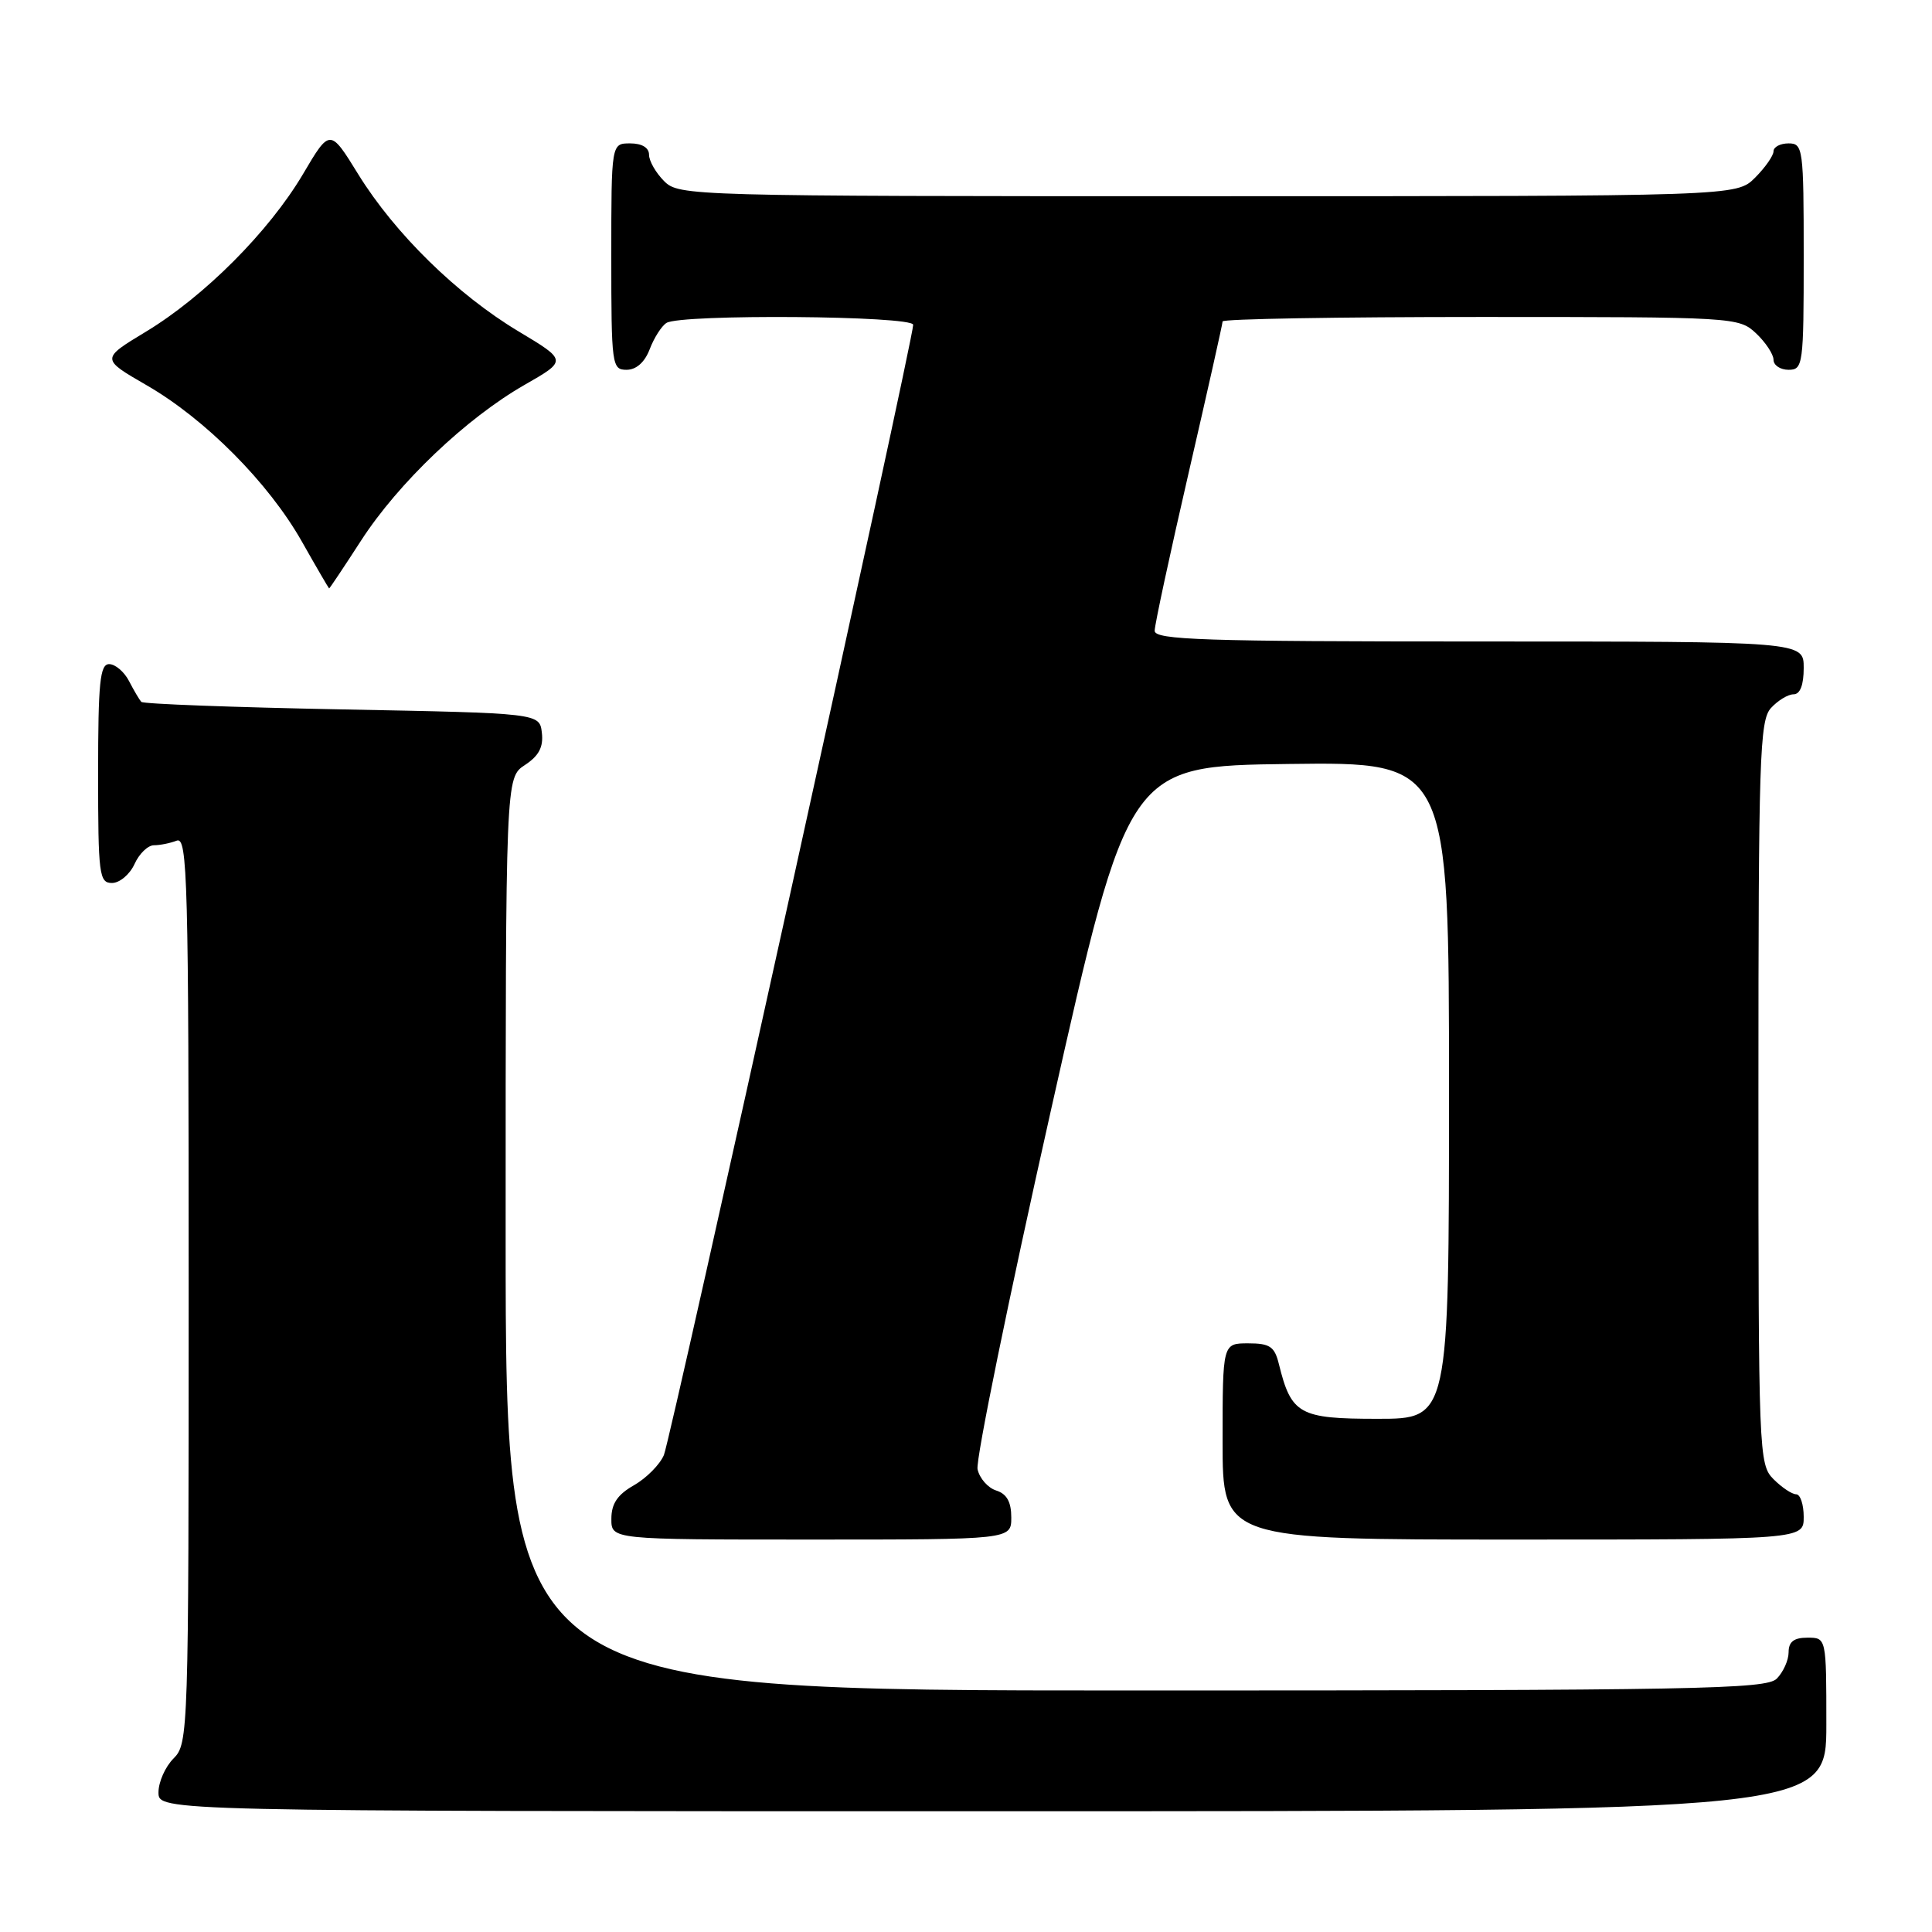 <?xml version="1.0" encoding="UTF-8" standalone="no"?>
<!DOCTYPE svg PUBLIC "-//W3C//DTD SVG 1.1//EN" "http://www.w3.org/Graphics/SVG/1.1/DTD/svg11.dtd" >
<svg xmlns="http://www.w3.org/2000/svg" xmlns:xlink="http://www.w3.org/1999/xlink" version="1.1" viewBox="0 0 256 256">
 <g >
 <path fill="currentColor"
d=" M 242.00 228.50 C 242.00 217.00 242.00 217.00 239.50 217.00 C 237.70 217.00 237.00 217.54 237.00 218.93 C 237.00 219.99 236.29 221.56 235.43 222.43 C 234.03 223.83 224.94 224.00 150.43 224.00 C 67.00 224.00 67.00 224.00 67.00 163.52 C 67.00 103.05 67.00 103.05 69.55 101.37 C 71.40 100.16 72.02 98.99 71.80 97.10 C 71.50 94.50 71.50 94.50 45.33 94.00 C 30.94 93.72 18.96 93.28 18.72 93.00 C 18.47 92.72 17.74 91.49 17.10 90.25 C 16.46 89.01 15.27 88.00 14.46 88.00 C 13.25 88.00 13.00 90.43 13.00 102.50 C 13.00 115.91 13.14 117.00 14.84 117.00 C 15.85 117.00 17.19 115.87 17.82 114.50 C 18.44 113.12 19.60 112.00 20.40 112.00 C 21.19 112.00 22.55 111.73 23.42 111.39 C 24.85 110.84 25.00 116.49 25.00 170.89 C 25.00 229.67 24.96 231.04 23.00 233.00 C 21.90 234.10 21.00 236.12 21.00 237.50 C 21.00 240.00 21.00 240.00 131.50 240.00 C 242.00 240.00 242.00 240.00 242.00 228.50 Z  M 134.00 201.07 C 134.00 199.01 133.40 197.94 132.00 197.50 C 130.90 197.15 129.79 195.88 129.53 194.68 C 129.27 193.48 133.66 172.03 139.28 147.00 C 149.50 101.50 149.50 101.50 170.75 101.23 C 192.00 100.96 192.00 100.96 192.00 144.48 C 192.00 188.00 192.00 188.00 182.52 188.00 C 172.17 188.00 171.10 187.41 169.46 180.75 C 168.89 178.42 168.26 178.00 165.39 178.00 C 162.00 178.00 162.00 178.00 162.00 191.00 C 162.00 204.00 162.00 204.00 200.50 204.00 C 239.00 204.00 239.00 204.00 239.00 201.00 C 239.00 199.35 238.55 198.00 238.00 198.00 C 237.45 198.00 236.10 197.10 235.00 196.00 C 233.05 194.05 233.00 192.67 233.00 144.83 C 233.00 100.48 233.16 95.48 234.65 93.83 C 235.57 92.82 236.92 92.00 237.65 92.00 C 238.53 92.00 239.00 90.77 239.00 88.50 C 239.00 85.00 239.00 85.00 196.00 85.00 C 159.46 85.00 153.00 84.79 153.00 83.58 C 153.00 82.79 155.03 73.38 157.50 62.66 C 159.97 51.94 162.00 42.91 162.00 42.59 C 162.00 42.26 177.38 42.00 196.19 42.00 C 229.91 42.00 230.40 42.03 232.69 44.17 C 233.96 45.37 235.00 46.95 235.00 47.67 C 235.00 48.40 235.90 49.00 237.00 49.00 C 238.91 49.00 239.00 48.33 239.00 34.00 C 239.00 19.67 238.91 19.00 237.00 19.00 C 235.90 19.00 235.00 19.47 235.00 20.05 C 235.00 20.62 233.90 22.20 232.55 23.55 C 230.09 26.00 230.09 26.00 160.05 26.00 C 91.33 26.00 89.96 25.96 88.00 24.00 C 86.90 22.90 86.00 21.33 86.00 20.50 C 86.00 19.57 85.06 19.00 83.50 19.00 C 81.00 19.00 81.00 19.00 81.00 34.00 C 81.00 48.39 81.08 49.00 83.02 49.00 C 84.31 49.00 85.43 48.00 86.09 46.27 C 86.66 44.77 87.66 43.20 88.31 42.79 C 90.19 41.59 121.00 41.83 121.00 43.04 C 121.00 45.07 88.91 190.55 87.97 192.80 C 87.44 194.06 85.65 195.86 84.01 196.80 C 81.82 198.04 81.01 199.25 81.01 201.25 C 81.00 204.00 81.00 204.00 107.50 204.00 C 134.00 204.00 134.00 204.00 134.00 201.07 Z  M 47.85 71.62 C 52.79 63.98 61.79 55.41 69.52 50.99 C 75.15 47.77 75.15 47.77 68.71 43.91 C 60.58 39.04 52.33 30.95 47.48 23.11 C 43.72 17.01 43.72 17.01 40.13 23.10 C 35.63 30.69 27.08 39.27 19.32 43.96 C 13.38 47.55 13.38 47.55 19.40 51.03 C 27.20 55.52 35.59 63.97 40.00 71.76 C 41.92 75.16 43.55 77.95 43.61 77.97 C 43.67 77.99 45.58 75.13 47.85 71.62 Z "/>
</g>
</svg>